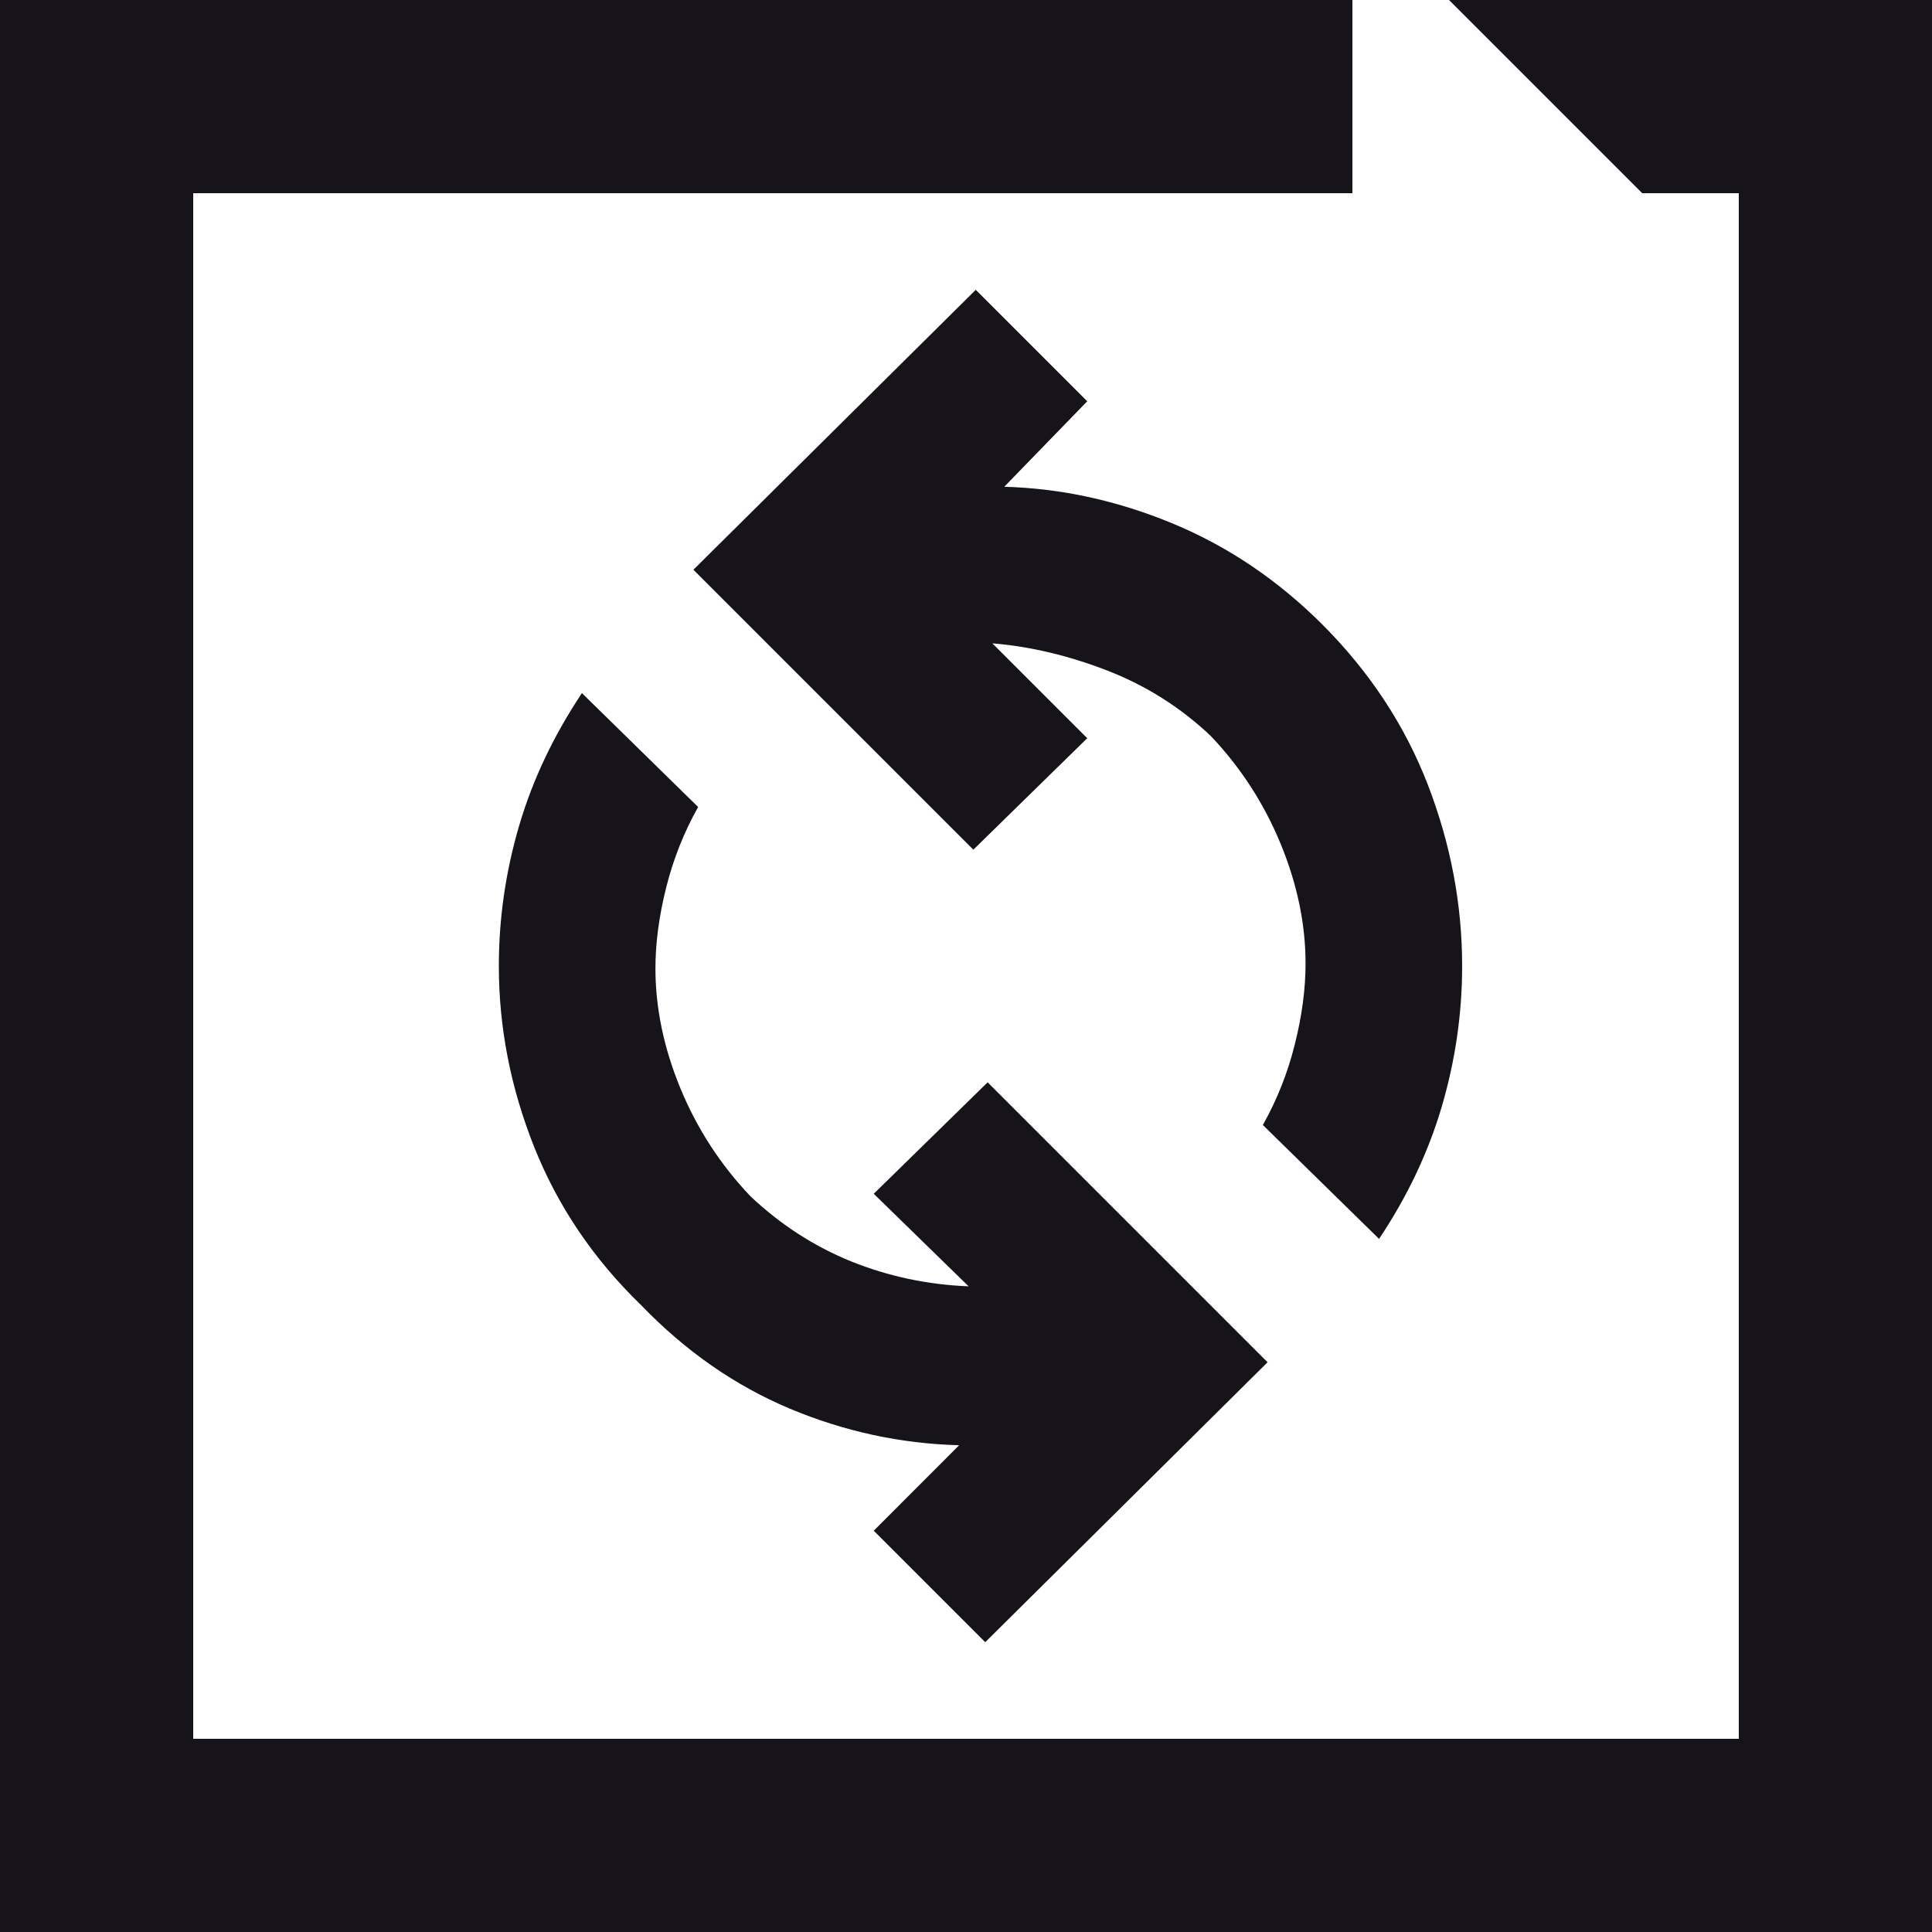 <svg width="20" height="20" viewBox="0 0 20 20" fill="none" xmlns="http://www.w3.org/2000/svg">
<path fill-rule="evenodd" clip-rule="evenodd" d="M2 18H18V2H17L15 0H20V20H0V0H14V2H2V18ZM13.122 14.102L10.199 17L9.045 15.846L9.929 14.961C9.323 14.945 8.738 14.818 8.173 14.581C7.608 14.343 7.096 13.987 6.638 13.512C6.147 13.037 5.778 12.493 5.532 11.879C5.287 11.265 5.164 10.639 5.164 10C5.164 9.509 5.234 9.026 5.373 8.551C5.512 8.076 5.729 7.618 6.024 7.175L7.227 8.354C7.08 8.616 6.969 8.895 6.896 9.189C6.822 9.484 6.785 9.763 6.785 10.025C6.785 10.434 6.871 10.847 7.043 11.265C7.215 11.682 7.456 12.055 7.768 12.383C8.079 12.677 8.427 12.902 8.811 13.058C9.196 13.213 9.601 13.299 10.027 13.316L9.045 12.358L10.224 11.204L13.122 14.102ZM14.927 11.449C14.788 11.924 14.571 12.383 14.276 12.825L13.073 11.646C13.22 11.384 13.331 11.105 13.404 10.81C13.478 10.516 13.515 10.237 13.515 9.975C13.515 9.566 13.429 9.153 13.257 8.735C13.085 8.318 12.844 7.945 12.533 7.618C12.221 7.323 11.865 7.098 11.464 6.942C11.063 6.787 10.666 6.692 10.273 6.66L11.255 7.642L10.076 8.796L7.178 5.898L10.101 3L11.255 4.154L10.396 5.039C10.985 5.055 11.566 5.182 12.139 5.419C12.713 5.657 13.228 6.005 13.687 6.463C14.178 6.954 14.542 7.507 14.78 8.121C15.017 8.735 15.136 9.361 15.136 10C15.136 10.491 15.066 10.974 14.927 11.449Z" fill="#16131B"/>
</svg>
